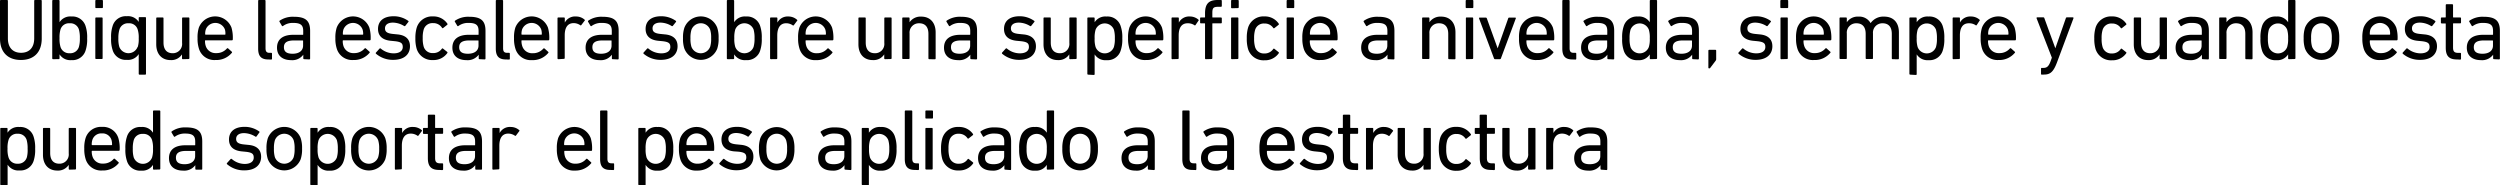 <svg xmlns="http://www.w3.org/2000/svg" viewBox="0 0 633.63 46.92"><title>12c</title><g id="Capa_2" data-name="Capa 2"><g id="respuestas_contorno" data-name="respuestas contorno"><path d="M0,9.75V.22A.21.21,0,0,1,.22,0H1.74A.21.21,0,0,1,2,.22V9.73c0,2.42,1.34,3.65,3.34,3.65s3.33-1.23,3.33-3.65V.22A.2.2,0,0,1,8.84,0h1.52a.2.2,0,0,1,.22.22V9.75c0,3.52-2,5.45-5.28,5.45S0,13.27,0,9.75Z"/><path d="M13.46,15a.21.21,0,0,1-.22-.22V.22A.21.21,0,0,1,13.46,0h1.41a.21.21,0,0,1,.22.22V5.63h0a3.22,3.22,0,0,1,3-1.45,3.49,3.49,0,0,1,3.63,2.53,8.89,8.89,0,0,1,.37,3,8.9,8.9,0,0,1-.37,3,3.48,3.48,0,0,1-3.63,2.53,3.21,3.21,0,0,1-3-1.47h0v1a.21.21,0,0,1-.22.22ZM20,11.88a7.51,7.51,0,0,0,.24-2.2A7.74,7.74,0,0,0,20,7.48,2.25,2.25,0,0,0,17.67,5.9a2.24,2.24,0,0,0-2.34,1.58,7.08,7.08,0,0,0-.24,2.2,6.92,6.92,0,0,0,.24,2.2,2.27,2.27,0,0,0,2.34,1.61A2.26,2.26,0,0,0,20,11.88Z"/><path d="M24.38,2.05a.2.2,0,0,1-.22-.22V.22A.2.2,0,0,1,24.38,0h1.49a.21.21,0,0,1,.22.22V1.83a.21.21,0,0,1-.22.22Zm0,12.91a.21.21,0,0,1-.22-.22V4.64a.21.21,0,0,1,.22-.22h1.41a.21.21,0,0,1,.22.22v10.1a.21.21,0,0,1-.22.22Z"/><path d="M35.38,18.92a.2.2,0,0,1-.22-.22v-5h0a3.18,3.18,0,0,1-3,1.47,3.47,3.47,0,0,1-3.63-2.53,8.65,8.65,0,0,1-.37-3,8.63,8.63,0,0,1,.37-3,3.48,3.48,0,0,1,3.63-2.53,3.19,3.19,0,0,1,3,1.45h0v-1a.2.2,0,0,1,.22-.22h1.4a.2.2,0,0,1,.22.22V18.7a.2.2,0,0,1-.22.22Zm-.47-7a6.58,6.58,0,0,0,.25-2.2,6.73,6.73,0,0,0-.25-2.2A2.23,2.23,0,0,0,32.58,5.9a2.24,2.24,0,0,0-2.31,1.58A7.39,7.39,0,0,0,30,9.68a7.18,7.18,0,0,0,.24,2.2,2.48,2.48,0,0,0,4.64,0Z"/><path d="M46.35,15a.21.21,0,0,1-.22-.22v-1h0a3.21,3.21,0,0,1-2.88,1.45c-2.31,0-3.65-1.58-3.65-4V4.64a.21.21,0,0,1,.22-.22h1.41a.2.2,0,0,1,.21.22v6.14c0,1.72.78,2.71,2.34,2.71a2.34,2.34,0,0,0,2.37-2.6V4.64a.21.21,0,0,1,.22-.22h1.41a.21.21,0,0,1,.22.22v10.1a.21.21,0,0,1-.22.22Z"/><path d="M50.42,12.34a8.25,8.25,0,0,1-.35-2.66A8.17,8.17,0,0,1,50.4,7a4.43,4.43,0,0,1,8.27,0A9.18,9.18,0,0,1,59,10c0,.14-.08.22-.24.22H52.09a.12.12,0,0,0-.13.14,3.9,3.9,0,0,0,.18,1.27,2.6,2.6,0,0,0,2.66,1.83,3.44,3.44,0,0,0,2.71-1.17.22.22,0,0,1,.33,0l.9.81a.2.2,0,0,1,0,.31,5.09,5.09,0,0,1-4.11,1.8A4.08,4.08,0,0,1,50.42,12.34ZM57,8.78c.09,0,.13,0,.13-.13A3.71,3.71,0,0,0,57,7.46a2.6,2.6,0,0,0-4.84,0A3.68,3.68,0,0,0,52,8.65a.12.12,0,0,0,.13.13Z"/><path d="M68,15.07c-1.85,0-2.57-.88-2.57-2.77V.22A.21.21,0,0,1,65.67,0h1.41a.21.21,0,0,1,.22.22v12c0,.88.33,1.17,1,1.17h.42a.2.2,0,0,1,.22.22v1.27a.21.21,0,0,1-.22.22Z"/><path d="M77.09,15a.21.21,0,0,1-.22-.22v-.92h0a3.44,3.44,0,0,1-3.12,1.38c-2,0-3.54-1-3.54-3.16s1.54-3.26,4.11-3.26h2.4c.09,0,.13,0,.13-.13V7.88c0-1.46-.57-2.07-2.53-2.07a4.09,4.09,0,0,0-2.55.75.2.2,0,0,1-.31,0l-.59-1a.23.23,0,0,1,0-.31,5.9,5.9,0,0,1,3.59-1c3,0,4.14,1,4.14,3.59v7a.21.21,0,0,1-.23.22Zm-.27-3.41V10.39c0-.09,0-.14-.13-.14H74.58c-1.83,0-2.62.53-2.62,1.72s.79,1.65,2.2,1.65C75.81,13.62,76.82,12.85,76.82,11.55Z"/><path d="M85.36,12.34A8.25,8.25,0,0,1,85,9.68,8.17,8.17,0,0,1,85.34,7a4.43,4.43,0,0,1,8.27,0,9.18,9.18,0,0,1,.33,3,.21.21,0,0,1-.24.22H87c-.09,0-.13.05-.13.14a3.93,3.93,0,0,0,.17,1.27,2.62,2.62,0,0,0,2.67,1.83,3.43,3.43,0,0,0,2.7-1.17.22.22,0,0,1,.33,0l.9.81a.19.19,0,0,1,0,.31,5.13,5.13,0,0,1-4.12,1.8A4.07,4.07,0,0,1,85.36,12.34Zm6.56-3.56a.12.12,0,0,0,.13-.13,3.68,3.68,0,0,0-.16-1.19,2.6,2.6,0,0,0-4.84,0,3.71,3.71,0,0,0-.15,1.19c0,.09,0,.13.13.13Z"/><path d="M95.3,13.62a.21.21,0,0,1,0-.31l.9-1a.23.23,0,0,1,.31,0,5.07,5.07,0,0,0,3.26,1.21c1.54,0,2.31-.66,2.31-1.6s-.4-1.3-2-1.48l-1.12-.11c-2.07-.22-3.15-1.25-3.15-3,0-2,1.43-3.21,3.92-3.21a6.3,6.3,0,0,1,3.74,1.17c.11.06.11.19,0,.31l-.74.94a.22.22,0,0,1-.31.05,5.54,5.54,0,0,0-2.84-.86c-1.32,0-2,.59-2,1.45s.5,1.28,2.07,1.43l1.1.11c2.13.2,3.16,1.28,3.16,3,0,2.07-1.49,3.45-4.24,3.45A6.55,6.55,0,0,1,95.3,13.62Z"/><path d="M105.62,7a4.07,4.07,0,0,1,4.16-2.84A4.24,4.24,0,0,1,113.39,6a.22.22,0,0,1-.07.31l-1,.79A.2.2,0,0,1,112,7a2.58,2.58,0,0,0-2.26-1.14,2.29,2.29,0,0,0-2.36,1.65,7.21,7.21,0,0,0-.24,2.13,7.3,7.3,0,0,0,.24,2.16,2.29,2.29,0,0,0,2.36,1.65A2.59,2.59,0,0,0,112,12.34a.2.2,0,0,1,.31,0l1,.79a.22.22,0,0,1,.07.31,4.24,4.24,0,0,1-3.61,1.78,4.08,4.08,0,0,1-4.16-2.83,9.08,9.08,0,0,1-.33-2.69A9,9,0,0,1,105.62,7Z"/><path d="M121.55,15a.21.21,0,0,1-.22-.22v-.92h0a3.47,3.47,0,0,1-3.13,1.38c-2,0-3.54-1-3.54-3.16s1.54-3.26,4.11-3.26h2.4c.09,0,.13,0,.13-.13V7.88c0-1.46-.57-2.07-2.53-2.07a4.12,4.12,0,0,0-2.55.75.2.2,0,0,1-.31,0l-.59-1a.23.23,0,0,1,0-.31,5.92,5.92,0,0,1,3.59-1c3,0,4.14,1,4.14,3.59v7a.21.21,0,0,1-.22.22Zm-.27-3.41V10.39c0-.09,0-.14-.13-.14H119c-1.83,0-2.62.53-2.62,1.72s.79,1.65,2.2,1.65C120.27,13.62,121.28,12.85,121.28,11.55Z"/><path d="M128.24,15.07c-1.85,0-2.58-.88-2.58-2.77V.22a.21.21,0,0,1,.22-.22h1.41a.21.21,0,0,1,.22.22v12c0,.88.33,1.17,1.06,1.17H129a.2.2,0,0,1,.22.22v1.27a.2.2,0,0,1-.22.22Z"/><path d="M130.63,12.34a8.25,8.25,0,0,1-.35-2.66A8.17,8.17,0,0,1,130.61,7a4.43,4.43,0,0,1,8.27,0,9.18,9.18,0,0,1,.33,3c0,.14-.08.22-.24.22H132.3a.12.12,0,0,0-.13.14,3.9,3.9,0,0,0,.18,1.27A2.6,2.6,0,0,0,135,13.49a3.44,3.44,0,0,0,2.71-1.17.22.22,0,0,1,.33,0l.9.81a.2.2,0,0,1,0,.31,5.09,5.09,0,0,1-4.11,1.8A4.08,4.08,0,0,1,130.63,12.34Zm6.56-3.56c.09,0,.13,0,.13-.13a3.71,3.71,0,0,0-.15-1.19,2.6,2.6,0,0,0-4.84,0,3.68,3.68,0,0,0-.16,1.19.12.12,0,0,0,.13.13Z"/><path d="M141.52,15a.21.21,0,0,1-.22-.22V4.64a.21.21,0,0,1,.22-.22h1.41a.21.21,0,0,1,.22.22V5.72h0A2.94,2.94,0,0,1,146,4.18a3.24,3.24,0,0,1,2.15.79c.11.11.14.2,0,.31l-.82,1.08a.2.2,0,0,1-.31,0,2.93,2.93,0,0,0-1.62-.5c-1.61,0-2.27,1.25-2.27,3.08v5.76a.21.21,0,0,1-.22.22Z"/><path d="M155.29,15a.2.2,0,0,1-.21-.22v-.92h0a3.44,3.44,0,0,1-3.12,1.38c-2,0-3.54-1-3.54-3.16s1.54-3.26,4.11-3.26h2.4c.09,0,.13,0,.13-.13V7.88c0-1.46-.57-2.07-2.53-2.07a4.07,4.07,0,0,0-2.55.75.2.2,0,0,1-.31,0l-.59-1a.23.23,0,0,1,0-.31,5.88,5.88,0,0,1,3.59-1c3,0,4.13,1,4.13,3.59v7a.2.2,0,0,1-.22.22ZM155,11.55V10.39c0-.09,0-.14-.13-.14h-2.11c-1.83,0-2.62.53-2.62,1.72s.79,1.65,2.2,1.65C154,13.62,155,12.85,155,11.55Z"/><path d="M163.13,13.62a.21.21,0,0,1,0-.31l.9-1a.23.23,0,0,1,.31,0,5.07,5.07,0,0,0,3.25,1.21c1.54,0,2.31-.66,2.31-1.6s-.39-1.3-2-1.48l-1.13-.11c-2.06-.22-3.14-1.25-3.14-3,0-2,1.43-3.21,3.91-3.21a6.34,6.34,0,0,1,3.75,1.17c.1.06.1.19,0,.31l-.75.94a.22.22,0,0,1-.31.05,5.54,5.54,0,0,0-2.84-.86c-1.32,0-2,.59-2,1.45s.51,1.28,2.07,1.43l1.1.11c2.14.2,3.17,1.28,3.17,3,0,2.07-1.5,3.45-4.25,3.45A6.52,6.52,0,0,1,163.13,13.62Z"/><path d="M173.47,12.37a7.75,7.75,0,0,1-.36-2.69A7.64,7.64,0,0,1,173.47,7a4.46,4.46,0,0,1,8.31,0,7.67,7.67,0,0,1,.35,2.66,7.78,7.78,0,0,1-.35,2.69,4.47,4.47,0,0,1-8.31,0Zm6.53-.53a6.82,6.82,0,0,0,.24-2.16A6.61,6.61,0,0,0,180,7.55a2.53,2.53,0,0,0-4.75,0A6.61,6.61,0,0,0,175,9.68a6.82,6.82,0,0,0,.24,2.16,2.53,2.53,0,0,0,4.75,0Z"/><path d="M184.44,15a.21.21,0,0,1-.22-.22V.22a.21.21,0,0,1,.22-.22h1.41a.21.21,0,0,1,.22.22V5.63h0a3.22,3.22,0,0,1,3-1.45,3.49,3.49,0,0,1,3.63,2.53,8.89,8.89,0,0,1,.37,3,8.9,8.9,0,0,1-.37,3,3.48,3.48,0,0,1-3.63,2.53,3.21,3.21,0,0,1-3-1.47h0v1a.21.21,0,0,1-.22.22ZM191,11.88a7.51,7.51,0,0,0,.24-2.2,7.74,7.74,0,0,0-.24-2.2,2.5,2.5,0,0,0-4.65,0,7.08,7.08,0,0,0-.24,2.2,6.92,6.92,0,0,0,.24,2.2,2.48,2.48,0,0,0,4.65,0Z"/><path d="M195.4,15a.21.21,0,0,1-.22-.22V4.64a.21.21,0,0,1,.22-.22h1.41a.21.21,0,0,1,.22.22V5.72h0a2.94,2.94,0,0,1,2.79-1.54A3.26,3.26,0,0,1,202,5c.11.11.13.2,0,.31l-.81,1.08a.2.2,0,0,1-.31,0,2.93,2.93,0,0,0-1.63-.5C197.69,5.9,197,7.15,197,9v5.76a.21.21,0,0,1-.22.22Z"/><path d="M202.64,12.34a8.2,8.2,0,0,1-.36-2.66A8.17,8.17,0,0,1,202.61,7a4.44,4.44,0,0,1,8.28,0,9.18,9.18,0,0,1,.33,3,.21.21,0,0,1-.24.22h-6.67c-.09,0-.13.05-.13.14a3.93,3.93,0,0,0,.17,1.27A2.62,2.62,0,0,0,207,13.49a3.43,3.43,0,0,0,2.7-1.17.22.22,0,0,1,.33,0l.9.81a.21.21,0,0,1,0,.31,5.13,5.13,0,0,1-4.12,1.8A4.07,4.07,0,0,1,202.64,12.34Zm6.55-3.56c.09,0,.14,0,.14-.13a3.68,3.68,0,0,0-.16-1.19,2.6,2.6,0,0,0-4.84,0,3.71,3.71,0,0,0-.15,1.19c0,.09,0,.13.13.13Z"/><path d="M224.33,15a.21.21,0,0,1-.22-.22v-1h0a3.21,3.21,0,0,1-2.88,1.45c-2.32,0-3.66-1.58-3.66-4V4.64a.21.21,0,0,1,.22-.22h1.41a.21.21,0,0,1,.22.22v6.14c0,1.72.77,2.71,2.33,2.71a2.34,2.34,0,0,0,2.38-2.6V4.64a.21.21,0,0,1,.22-.22h1.41a.21.21,0,0,1,.22.22v10.1a.21.21,0,0,1-.22.22Z"/><path d="M235.53,15a.21.21,0,0,1-.22-.22V8.58c0-1.69-.77-2.68-2.36-2.68a2.36,2.36,0,0,0-2.42,2.57v6.27a.21.21,0,0,1-.22.22H228.9a.21.21,0,0,1-.22-.22V4.64a.21.21,0,0,1,.22-.22h1.41a.21.21,0,0,1,.22.22v1h0a3.35,3.35,0,0,1,2.95-1.43c2.29,0,3.66,1.56,3.66,4v6.6a.21.21,0,0,1-.22.22Z"/><path d="M246.15,15a.21.21,0,0,1-.22-.22v-.92h0a3.45,3.45,0,0,1-3.12,1.38c-2,0-3.55-1-3.55-3.16s1.54-3.26,4.12-3.26h2.4a.12.12,0,0,0,.13-.13V7.88c0-1.46-.57-2.07-2.53-2.07a4.07,4.07,0,0,0-2.55.75c-.11.09-.25.09-.31,0l-.6-1a.24.24,0,0,1,0-.31,5.88,5.88,0,0,1,3.59-1c3,0,4.13,1,4.13,3.59v7a.21.21,0,0,1-.22.22Zm-.26-3.41V10.39a.12.12,0,0,0-.13-.14h-2.12c-1.82,0-2.61.53-2.61,1.72s.79,1.65,2.2,1.65C244.88,13.62,245.89,12.85,245.89,11.55Z"/><path d="M254,13.62a.23.23,0,0,1,0-.31l.91-1a.22.22,0,0,1,.3,0,5.1,5.1,0,0,0,3.26,1.21c1.54,0,2.31-.66,2.31-1.6s-.4-1.3-2.05-1.48l-1.12-.11c-2.07-.22-3.14-1.25-3.14-3,0-2,1.43-3.21,3.91-3.21a6.3,6.3,0,0,1,3.74,1.17c.11.06.11.19,0,.31l-.75.94a.22.22,0,0,1-.31.05,5.54,5.54,0,0,0-2.84-.86c-1.32,0-2,.59-2,1.45s.51,1.28,2.07,1.43l1.1.11c2.13.2,3.17,1.28,3.17,3,0,2.07-1.5,3.45-4.25,3.45A6.55,6.55,0,0,1,254,13.62Z"/><path d="M271.23,15a.21.21,0,0,1-.22-.22v-1h0a3.21,3.21,0,0,1-2.88,1.45c-2.31,0-3.65-1.58-3.65-4V4.64a.2.2,0,0,1,.22-.22h1.4a.2.2,0,0,1,.22.22v6.14c0,1.72.77,2.71,2.34,2.71a2.34,2.34,0,0,0,2.37-2.6V4.64a.21.21,0,0,1,.22-.22h1.41a.21.21,0,0,1,.22.22v10.1a.21.21,0,0,1-.22.22Z"/><path d="M275.81,18.92a.21.21,0,0,1-.22-.22V4.64a.21.21,0,0,1,.22-.22h1.41a.21.21,0,0,1,.22.22v1h0a3.2,3.2,0,0,1,3-1.45,3.48,3.48,0,0,1,3.63,2.53,8.61,8.61,0,0,1,.38,3,8.62,8.62,0,0,1-.38,3,3.47,3.47,0,0,1-3.63,2.53,3.19,3.19,0,0,1-3-1.47h0v5a.21.21,0,0,1-.22.22Zm6.51-7a7.18,7.18,0,0,0,.24-2.2,7.39,7.39,0,0,0-.24-2.2,2.49,2.49,0,0,0-4.64,0,6.79,6.79,0,0,0-.24,2.2,6.63,6.63,0,0,0,.24,2.2,2.48,2.48,0,0,0,4.64,0Z"/><path d="M286.26,12.34a8.25,8.25,0,0,1-.35-2.66A8.17,8.17,0,0,1,286.24,7a4.43,4.43,0,0,1,8.27,0,9.18,9.18,0,0,1,.33,3,.21.21,0,0,1-.24.22h-6.67c-.09,0-.13.05-.13.14a3.93,3.93,0,0,0,.17,1.27,2.62,2.62,0,0,0,2.67,1.83,3.43,3.43,0,0,0,2.7-1.17.22.22,0,0,1,.33,0l.9.81a.21.21,0,0,1,0,.31,5.13,5.13,0,0,1-4.12,1.8A4.07,4.07,0,0,1,286.26,12.34Zm6.55-3.56c.09,0,.14,0,.14-.13a3.68,3.68,0,0,0-.16-1.19,2.6,2.6,0,0,0-4.84,0,3.71,3.71,0,0,0-.15,1.19c0,.09,0,.13.13.13Z"/><path d="M297.15,15a.2.2,0,0,1-.22-.22V4.64a.2.2,0,0,1,.22-.22h1.41a.21.21,0,0,1,.22.22V5.72h0a2.93,2.93,0,0,1,2.79-1.54,3.26,3.26,0,0,1,2.16.79c.11.11.13.2,0,.31L303,6.36a.2.2,0,0,1-.31,0A2.93,2.93,0,0,0,301,5.9c-1.6,0-2.26,1.25-2.26,3.08v5.76a.21.21,0,0,1-.22.22Z"/><path d="M305.64,15a.21.21,0,0,1-.22-.22V6.05c0-.09,0-.13-.13-.13h-.91a.2.2,0,0,1-.21-.22V4.64a.2.2,0,0,1,.21-.22h.91c.09,0,.13,0,.13-.13v-.9c0-2.49,1-3.39,3.21-3.39h.82a.21.21,0,0,1,.22.22V1.5a.21.21,0,0,1-.22.22h-.58c-1.34,0-1.6.28-1.6,1.58v1c0,.09,0,.13.13.13h2.05a.21.21,0,0,1,.22.22V5.7a.21.21,0,0,1-.22.22H307.4c-.09,0-.13,0-.13.13v8.69a.21.21,0,0,1-.22.22Zm6.6-12.91a.21.21,0,0,1-.22-.22V.22a.21.21,0,0,1,.22-.22h1.5a.21.21,0,0,1,.22.22V1.83a.21.21,0,0,1-.22.22Zm0,12.91a.21.21,0,0,1-.22-.22V4.64a.21.21,0,0,1,.22-.22h1.41a.21.21,0,0,1,.22.22v10.1a.21.21,0,0,1-.22.22Z"/><path d="M316.33,7a4.07,4.07,0,0,1,4.16-2.84A4.22,4.22,0,0,1,324.1,6a.22.22,0,0,1-.07.31l-1,.79a.2.2,0,0,1-.31,0,2.58,2.58,0,0,0-2.26-1.14,2.29,2.29,0,0,0-2.36,1.65,7.21,7.21,0,0,0-.24,2.13,7.3,7.3,0,0,0,.24,2.16,2.29,2.29,0,0,0,2.36,1.65,2.59,2.59,0,0,0,2.26-1.15.2.2,0,0,1,.31,0l1,.79a.22.22,0,0,1,.07.31,4.22,4.22,0,0,1-3.61,1.78,4.08,4.08,0,0,1-4.16-2.83A9.08,9.08,0,0,1,316,9.68,9,9,0,0,1,316.33,7Z"/><path d="M326.32,2.05a.21.21,0,0,1-.22-.22V.22a.21.21,0,0,1,.22-.22h1.49a.2.2,0,0,1,.22.22V1.83a.2.2,0,0,1-.22.22Zm0,12.91a.21.21,0,0,1-.22-.22V4.64a.21.21,0,0,1,.22-.22h1.41a.21.21,0,0,1,.22.22v10.1a.21.21,0,0,1-.22.22Z"/><path d="M330.43,12.34a8.25,8.25,0,0,1-.35-2.66A8.17,8.17,0,0,1,330.41,7a4.43,4.43,0,0,1,8.27,0,9.18,9.18,0,0,1,.33,3,.21.21,0,0,1-.24.22H332.1a.12.12,0,0,0-.13.14,3.9,3.9,0,0,0,.18,1.27,2.6,2.6,0,0,0,2.66,1.83,3.47,3.47,0,0,0,2.71-1.17.22.22,0,0,1,.33,0l.9.81a.2.2,0,0,1,0,.31,5.12,5.12,0,0,1-4.11,1.8A4.07,4.07,0,0,1,330.43,12.34ZM337,8.78c.09,0,.13,0,.13-.13A3.71,3.71,0,0,0,337,7.46a2.6,2.6,0,0,0-4.84,0A3.68,3.68,0,0,0,332,8.65a.12.12,0,0,0,.13.13Z"/><path d="M351.88,15a.21.21,0,0,1-.22-.22v-.92h0a3.45,3.45,0,0,1-3.12,1.38c-2,0-3.55-1-3.55-3.16s1.54-3.26,4.12-3.26h2.4a.12.12,0,0,0,.13-.13V7.88c0-1.46-.57-2.07-2.53-2.07a4.07,4.07,0,0,0-2.55.75c-.11.09-.25.09-.31,0l-.6-1a.24.24,0,0,1,.05-.31,5.87,5.87,0,0,1,3.58-1c3,0,4.14,1,4.14,3.59v7a.21.21,0,0,1-.22.22Zm-.26-3.41V10.39a.12.12,0,0,0-.13-.14h-2.12c-1.82,0-2.61.53-2.61,1.72s.79,1.65,2.2,1.65C350.61,13.62,351.62,12.85,351.62,11.55Z"/><path d="M367.28,15a.21.21,0,0,1-.22-.22V8.58c0-1.69-.77-2.68-2.35-2.68a2.36,2.36,0,0,0-2.42,2.57v6.27a.21.21,0,0,1-.22.22h-1.41a.21.21,0,0,1-.22-.22V4.64a.21.21,0,0,1,.22-.22h1.41a.21.21,0,0,1,.22.22v1h0a3.35,3.35,0,0,1,2.95-1.43c2.29,0,3.65,1.56,3.65,4v6.6a.21.21,0,0,1-.22.22Z"/><path d="M371.7,2.05a.21.21,0,0,1-.22-.22V.22A.21.21,0,0,1,371.7,0h1.5a.21.21,0,0,1,.22.22V1.83a.21.21,0,0,1-.22.22ZM371.75,15a.2.2,0,0,1-.22-.22V4.64a.2.2,0,0,1,.22-.22h1.41a.21.21,0,0,1,.22.22v10.1a.21.21,0,0,1-.22.22Z"/><path d="M378.92,15c-.16,0-.22-.09-.27-.22l-3.78-10.1c0-.13,0-.22.18-.22h1.51c.16,0,.22.07.29.22l2.73,7.57h0l2.67-7.57a.26.26,0,0,1,.26-.22h1.5c.15,0,.22.09.17.22l-3.76,10.1a.28.28,0,0,1-.29.22Z"/><path d="M385.34,12.34A8.25,8.25,0,0,1,385,9.68,8.17,8.17,0,0,1,385.32,7a4.43,4.43,0,0,1,8.27,0,9.18,9.18,0,0,1,.33,3,.21.21,0,0,1-.24.22H387a.12.12,0,0,0-.13.14,3.9,3.9,0,0,0,.18,1.27,2.6,2.6,0,0,0,2.66,1.83,3.47,3.47,0,0,0,2.71-1.17.22.22,0,0,1,.33,0l.9.81a.2.2,0,0,1,0,.31,5.1,5.1,0,0,1-4.11,1.8A4.07,4.07,0,0,1,385.34,12.34Zm6.56-3.56c.09,0,.13,0,.13-.13a3.71,3.71,0,0,0-.15-1.19,2.6,2.6,0,0,0-4.84,0,3.68,3.68,0,0,0-.16,1.19.12.12,0,0,0,.13.13Z"/><path d="M398.54,15.07c-1.85,0-2.57-.88-2.57-2.77V.22a.21.21,0,0,1,.22-.22h1.41a.21.21,0,0,1,.22.22v12c0,.88.33,1.17,1.05,1.17h.42a.2.2,0,0,1,.22.22v1.27a.21.21,0,0,1-.22.22Z"/><path d="M407.61,15a.2.2,0,0,1-.22-.22v-.92h0a3.44,3.44,0,0,1-3.12,1.38c-2,0-3.54-1-3.54-3.16s1.54-3.26,4.11-3.26h2.4c.09,0,.13,0,.13-.13V7.88c0-1.46-.57-2.07-2.53-2.07a4.09,4.09,0,0,0-2.55.75.2.2,0,0,1-.31,0l-.59-1a.23.23,0,0,1,0-.31,5.9,5.9,0,0,1,3.59-1c3,0,4.14,1,4.14,3.59v7a.21.21,0,0,1-.23.22Zm-.27-3.41V10.39c0-.09,0-.14-.13-.14H405.1c-1.83,0-2.62.53-2.62,1.72s.79,1.65,2.2,1.65C406.33,13.62,407.34,12.85,407.34,11.55Z"/><path d="M418.36,15a.21.21,0,0,1-.22-.22v-1h0a3.19,3.19,0,0,1-3,1.47,3.47,3.47,0,0,1-3.63-2.53,8.65,8.65,0,0,1-.37-3,8.63,8.63,0,0,1,.37-3,3.48,3.48,0,0,1,3.63-2.53,3.2,3.2,0,0,1,3,1.45h0V.22a.21.21,0,0,1,.22-.22h1.41a.21.21,0,0,1,.22.22V14.74a.21.21,0,0,1-.22.22Zm-.46-3.08a6.63,6.63,0,0,0,.24-2.2,6.79,6.79,0,0,0-.24-2.2,2.49,2.49,0,0,0-4.64,0,7.39,7.39,0,0,0-.24,2.2,7.18,7.18,0,0,0,.24,2.2,2.48,2.48,0,0,0,4.64,0Z"/><path d="M429.1,15a.21.21,0,0,1-.22-.22v-.92h0a3.47,3.47,0,0,1-3.13,1.38c-2,0-3.54-1-3.54-3.16s1.54-3.26,4.12-3.26h2.39c.09,0,.14,0,.14-.13V7.88c0-1.46-.58-2.07-2.53-2.07a4.13,4.13,0,0,0-2.56.75c-.11.09-.24.09-.3,0l-.6-1a.24.24,0,0,1,0-.31,5.87,5.87,0,0,1,3.58-1c3,0,4.14,1,4.14,3.59v7a.21.21,0,0,1-.22.22Zm-.26-3.41V10.39a.13.13,0,0,0-.14-.14h-2.11c-1.82,0-2.62.53-2.62,1.72s.8,1.65,2.2,1.65C427.82,13.62,428.84,12.85,428.84,11.55Z"/><path d="M433.21,12.63h1.54a.2.2,0,0,1,.22.22V14.9a.68.68,0,0,1-.13.48l-1.36,1.8a.36.36,0,0,1-.29.16.2.2,0,0,1-.2-.2V12.85A.21.21,0,0,1,433.21,12.63Z"/><path d="M440.65,13.62a.21.21,0,0,1,0-.31l.9-1a.23.23,0,0,1,.31,0,5.07,5.07,0,0,0,3.26,1.21c1.54,0,2.31-.66,2.31-1.6s-.4-1.3-2.05-1.48l-1.12-.11c-2.07-.22-3.15-1.25-3.15-3,0-2,1.43-3.21,3.92-3.21a6.3,6.3,0,0,1,3.74,1.17c.11.06.11.19,0,.31l-.75.94a.21.21,0,0,1-.3.05,5.57,5.57,0,0,0-2.84-.86c-1.32,0-2,.59-2,1.45s.5,1.28,2.06,1.43l1.1.11c2.14.2,3.17,1.28,3.17,3,0,2.07-1.49,3.45-4.24,3.45A6.55,6.55,0,0,1,440.65,13.62Z"/><path d="M451.45,2.05a.21.21,0,0,1-.22-.22V.22a.21.21,0,0,1,.22-.22H453a.21.21,0,0,1,.22.22V1.83a.21.21,0,0,1-.22.22ZM451.5,15a.21.21,0,0,1-.23-.22V4.64a.21.21,0,0,1,.23-.22h1.4a.2.2,0,0,1,.22.22v10.1a.2.2,0,0,1-.22.22Z"/><path d="M455.56,12.34a8.25,8.25,0,0,1-.35-2.66A8.17,8.17,0,0,1,455.54,7a4.44,4.44,0,0,1,8.28,0,9.18,9.18,0,0,1,.33,3c0,.14-.09.22-.25.22h-6.66a.13.13,0,0,0-.14.14,3.9,3.9,0,0,0,.18,1.27,2.6,2.6,0,0,0,2.66,1.83,3.44,3.44,0,0,0,2.71-1.17.22.22,0,0,1,.33,0l.9.81a.2.2,0,0,1,0,.31,5.09,5.09,0,0,1-4.11,1.8A4.08,4.08,0,0,1,455.56,12.34Zm6.56-3.56c.09,0,.13,0,.13-.13a3.71,3.71,0,0,0-.15-1.19,2.6,2.6,0,0,0-4.84,0,3.68,3.68,0,0,0-.16,1.19c0,.09,0,.13.14.13Z"/><path d="M479.7,15a.21.21,0,0,1-.22-.22V8.58c0-1.69-.77-2.68-2.35-2.68a2.37,2.37,0,0,0-2.42,2.57v6.27a.21.21,0,0,1-.22.22h-1.41a.21.21,0,0,1-.22-.22V8.58c0-1.69-.77-2.68-2.36-2.68a2.36,2.36,0,0,0-2.42,2.57v6.27a.21.21,0,0,1-.22.22h-1.41a.21.21,0,0,1-.22-.22V4.64a.21.21,0,0,1,.22-.22h1.41a.21.21,0,0,1,.22.22v1h0a3.35,3.35,0,0,1,2.95-1.43,3.3,3.3,0,0,1,3.08,1.65h0a3.92,3.92,0,0,1,3.41-1.65c2.44,0,3.76,1.56,3.76,4v6.6a.21.21,0,0,1-.22.22Z"/><path d="M484.16,18.92a.21.21,0,0,1-.22-.22V4.64a.21.21,0,0,1,.22-.22h1.41a.21.21,0,0,1,.22.22v1h0a3.22,3.22,0,0,1,3-1.45,3.49,3.49,0,0,1,3.63,2.53,8.89,8.89,0,0,1,.37,3,8.9,8.9,0,0,1-.37,3,3.48,3.48,0,0,1-3.63,2.53,3.21,3.21,0,0,1-3-1.47h0v5a.21.21,0,0,1-.22.22Zm6.52-7a7.51,7.51,0,0,0,.24-2.2,7.74,7.74,0,0,0-.24-2.2,2.5,2.5,0,0,0-4.65,0,7.08,7.08,0,0,0-.24,2.2,6.92,6.92,0,0,0,.24,2.2,2.48,2.48,0,0,0,4.65,0Z"/><path d="M495.12,15a.21.21,0,0,1-.22-.22V4.64a.21.21,0,0,1,.22-.22h1.41a.21.21,0,0,1,.22.22V5.72h0a2.94,2.94,0,0,1,2.79-1.54,3.26,3.26,0,0,1,2.16.79c.11.11.13.2,0,.31L501,6.36a.2.2,0,0,1-.31,0A2.93,2.93,0,0,0,499,5.9c-1.6,0-2.26,1.25-2.26,3.08v5.76a.21.21,0,0,1-.22.22Z"/><path d="M502.36,12.34A8.25,8.25,0,0,1,502,9.68,8.17,8.17,0,0,1,502.34,7a4.43,4.43,0,0,1,8.27,0,9.18,9.18,0,0,1,.33,3,.21.21,0,0,1-.24.22H504c-.09,0-.13.05-.13.14a3.93,3.93,0,0,0,.17,1.27,2.62,2.62,0,0,0,2.67,1.83,3.43,3.43,0,0,0,2.7-1.17.22.22,0,0,1,.33,0l.9.81a.19.19,0,0,1,0,.31,5.13,5.13,0,0,1-4.12,1.8A4.07,4.07,0,0,1,502.36,12.34Zm6.56-3.56a.12.12,0,0,0,.13-.13,3.68,3.68,0,0,0-.16-1.19,2.6,2.6,0,0,0-4.84,0,3.71,3.71,0,0,0-.15,1.19c0,.09,0,.13.13.13Z"/><path d="M517.52,18.92a.2.2,0,0,1-.22-.22V17.43a.2.2,0,0,1,.22-.22h.39c.86,0,1.32-.38,1.78-1.59l.36-1-3.88-10c0-.13,0-.22.18-.22h1.54a.26.26,0,0,1,.26.22l2.78,7.62h0l2.66-7.62a.27.27,0,0,1,.27-.22h1.49c.13,0,.22.09.18.22l-4.16,11.14c-.92,2.48-1.74,3.14-3.32,3.14Z"/><path d="M531.13,7a4.09,4.09,0,0,1,4.16-2.84A4.22,4.22,0,0,1,538.9,6c.07.11.07.2-.07.31l-1,.79a.2.2,0,0,1-.31,0,2.59,2.59,0,0,0-2.27-1.14,2.28,2.28,0,0,0-2.35,1.65,6.89,6.89,0,0,0-.24,2.13,7,7,0,0,0,.24,2.16,2.28,2.28,0,0,0,2.35,1.65,2.6,2.6,0,0,0,2.27-1.15.2.2,0,0,1,.31,0l1,.79c.14.11.14.2.07.31a4.22,4.22,0,0,1-3.61,1.78,4.09,4.09,0,0,1-4.16-2.83,9.08,9.08,0,0,1-.33-2.69A9,9,0,0,1,531.13,7Z"/><path d="M547.57,15a.21.21,0,0,1-.22-.22v-1h0a3.22,3.22,0,0,1-2.89,1.45c-2.31,0-3.65-1.58-3.65-4V4.64a.21.21,0,0,1,.22-.22h1.41a.21.21,0,0,1,.22.22v6.14c0,1.72.77,2.71,2.33,2.71a2.34,2.34,0,0,0,2.38-2.6V4.64a.21.21,0,0,1,.22-.22H549a.21.21,0,0,1,.22.22v10.1A.21.21,0,0,1,549,15Z"/><path d="M558.3,15a.21.21,0,0,1-.22-.22v-.92h0a3.45,3.45,0,0,1-3.12,1.38c-2,0-3.55-1-3.55-3.16s1.54-3.26,4.12-3.26h2.4c.09,0,.13,0,.13-.13V7.88c0-1.46-.57-2.07-2.53-2.07a4.07,4.07,0,0,0-2.55.75c-.11.09-.25.09-.31,0l-.6-1a.24.24,0,0,1,.05-.31,5.88,5.88,0,0,1,3.59-1c3,0,4.13,1,4.13,3.59v7a.21.21,0,0,1-.22.22ZM558,11.55V10.39c0-.09,0-.14-.13-.14h-2.12c-1.82,0-2.61.53-2.61,1.72s.79,1.65,2.2,1.65C557,13.62,558,12.85,558,11.55Z"/><path d="M569.3,15a.21.21,0,0,1-.22-.22V8.58c0-1.69-.77-2.68-2.35-2.68a2.36,2.36,0,0,0-2.42,2.57v6.27a.21.21,0,0,1-.22.22h-1.41a.21.21,0,0,1-.22-.22V4.64a.21.21,0,0,1,.22-.22h1.41a.21.21,0,0,1,.22.22v1h0a3.35,3.35,0,0,1,2.95-1.43c2.29,0,3.65,1.56,3.65,4v6.6a.21.21,0,0,1-.22.22Z"/><path d="M580.15,15a.21.21,0,0,1-.22-.22v-1h0a3.2,3.2,0,0,1-3,1.47,3.48,3.48,0,0,1-3.64-2.53,8.9,8.9,0,0,1-.37-3,8.89,8.89,0,0,1,.37-3,3.49,3.49,0,0,1,3.64-2.53,3.21,3.21,0,0,1,3,1.45h0V.22a.21.21,0,0,1,.22-.22h1.41a.21.21,0,0,1,.22.22V14.74a.21.21,0,0,1-.22.22Zm-.46-3.08a6.92,6.92,0,0,0,.24-2.2,7.08,7.08,0,0,0-.24-2.2,2.5,2.5,0,0,0-4.65,0,7.74,7.74,0,0,0-.24,2.2,7.51,7.51,0,0,0,.24,2.2,2.48,2.48,0,0,0,4.65,0Z"/><path d="M584.22,12.37a8,8,0,0,1-.35-2.69A7.92,7.92,0,0,1,584.22,7a4.47,4.47,0,0,1,8.32,0,7.92,7.92,0,0,1,.35,2.66,8,8,0,0,1-.35,2.69,4.47,4.47,0,0,1-8.32,0Zm6.53-.53A6.77,6.77,0,0,0,591,9.68a6.57,6.57,0,0,0-.25-2.13,2.53,2.53,0,0,0-4.75,0,6.61,6.61,0,0,0-.24,2.13,6.82,6.82,0,0,0,.24,2.16,2.53,2.53,0,0,0,4.75,0Z"/><path d="M599.09,12.34a8.25,8.25,0,0,1-.35-2.66A8.17,8.17,0,0,1,599.07,7a4.43,4.43,0,0,1,8.27,0,9.18,9.18,0,0,1,.33,3,.21.21,0,0,1-.24.22h-6.67c-.09,0-.13.05-.13.14a3.9,3.9,0,0,0,.18,1.27,2.6,2.6,0,0,0,2.66,1.83,3.43,3.43,0,0,0,2.7-1.17c.12-.11.23-.13.33,0l.91.81a.2.2,0,0,1,0,.31,5.13,5.13,0,0,1-4.12,1.8A4.07,4.07,0,0,1,599.09,12.34Zm6.56-3.56c.09,0,.13,0,.13-.13a3.71,3.71,0,0,0-.15-1.19,2.61,2.61,0,0,0-4.85,0,3.71,3.71,0,0,0-.15,1.19c0,.09,0,.13.13.13Z"/><path d="M609,13.62a.23.23,0,0,1,0-.31l.91-1a.22.22,0,0,1,.3,0,5.1,5.1,0,0,0,3.26,1.21c1.54,0,2.31-.66,2.31-1.6s-.4-1.3-2-1.48l-1.12-.11c-2.07-.22-3.14-1.25-3.14-3,0-2,1.43-3.21,3.91-3.21a6.3,6.3,0,0,1,3.74,1.17c.11.06.11.19.05.31l-.75.94a.22.22,0,0,1-.31.05,5.54,5.54,0,0,0-2.84-.86c-1.32,0-2,.59-2,1.45s.51,1.28,2.07,1.43l1.1.11c2.13.2,3.17,1.28,3.17,3,0,2.07-1.5,3.45-4.25,3.45A6.55,6.55,0,0,1,609,13.62Z"/><path d="M622.72,15.07c-2.05,0-2.84-.92-2.84-3v-6c0-.09,0-.13-.13-.13h-.88a.21.21,0,0,1-.22-.22V4.64a.21.21,0,0,1,.22-.22h.88c.09,0,.13,0,.13-.13v-3a.21.21,0,0,1,.22-.22h1.41a.21.21,0,0,1,.22.22v3c0,.09,0,.13.13.13h1.67a.21.21,0,0,1,.22.22V5.7a.21.21,0,0,1-.22.22h-1.67c-.09,0-.13,0-.13.13v6c0,1.06.39,1.35,1.34,1.35h.46a.2.2,0,0,1,.22.22v1.27a.21.21,0,0,1-.22.22Z"/><path d="M632.11,15a.21.21,0,0,1-.22-.22v-.92h0a3.45,3.45,0,0,1-3.12,1.38c-2,0-3.55-1-3.55-3.16s1.54-3.26,4.12-3.26h2.4a.12.12,0,0,0,.13-.13V7.88c0-1.46-.57-2.07-2.53-2.07a4.07,4.07,0,0,0-2.55.75c-.11.09-.25.09-.31,0l-.6-1a.24.24,0,0,1,0-.31,5.87,5.87,0,0,1,3.58-1c3,0,4.14,1,4.14,3.59v7a.21.21,0,0,1-.22.22Zm-.26-3.41V10.39a.12.12,0,0,0-.13-.14H629.6c-1.82,0-2.61.53-2.61,1.72s.79,1.65,2.2,1.65C630.84,13.62,631.85,12.85,631.85,11.55Z"/><path d="M.29,46.92a.2.2,0,0,1-.22-.22V32.64a.2.2,0,0,1,.22-.22h1.4a.2.2,0,0,1,.22.22v1h0a3.19,3.19,0,0,1,3-1.45,3.49,3.49,0,0,1,3.63,2.53,8.89,8.89,0,0,1,.37,3,8.9,8.9,0,0,1-.37,3A3.48,3.48,0,0,1,4.93,43.2a3.18,3.18,0,0,1-3-1.47h0v5a.2.2,0,0,1-.22.22Zm6.51-7A7.51,7.51,0,0,0,7,37.68a7.74,7.74,0,0,0-.24-2.2A2.24,2.24,0,0,0,4.49,33.9a2.23,2.23,0,0,0-2.33,1.58,6.73,6.73,0,0,0-.25,2.2,6.58,6.58,0,0,0,.25,2.2,2.25,2.25,0,0,0,2.33,1.61A2.25,2.25,0,0,0,6.8,39.88Z"/><path d="M17.64,43a.21.21,0,0,1-.22-.22v-1h0a3.21,3.21,0,0,1-2.88,1.45c-2.31,0-3.65-1.58-3.65-4V32.64a.21.21,0,0,1,.22-.22H12.5a.21.21,0,0,1,.22.22v6.14c0,1.72.77,2.71,2.33,2.71a2.34,2.34,0,0,0,2.37-2.6V32.64a.21.21,0,0,1,.22-.22h1.41a.21.21,0,0,1,.22.22v10.1a.21.21,0,0,1-.22.22Z"/><path d="M21.71,40.34a8.25,8.25,0,0,1-.35-2.66A8.17,8.17,0,0,1,21.69,35a4.08,4.08,0,0,1,4.14-2.84A4.07,4.07,0,0,1,30,35a9.18,9.18,0,0,1,.33,3c0,.14-.08.22-.24.22H23.39a.13.13,0,0,0-.14.14,3.9,3.9,0,0,0,.18,1.27,2.6,2.6,0,0,0,2.66,1.83,3.44,3.44,0,0,0,2.71-1.17.22.22,0,0,1,.33,0l.9.81a.2.2,0,0,1,0,.31,5.09,5.09,0,0,1-4.11,1.8A4.08,4.08,0,0,1,21.71,40.34Zm6.56-3.56c.09,0,.13,0,.13-.13a3.71,3.71,0,0,0-.15-1.19,2.37,2.37,0,0,0-2.42-1.65,2.37,2.37,0,0,0-2.42,1.65,3.68,3.68,0,0,0-.16,1.19c0,.09.05.13.14.13Z"/><path d="M39,43a.21.21,0,0,1-.22-.22v-1h0a3.19,3.19,0,0,1-3,1.47,3.47,3.47,0,0,1-3.63-2.53,8.65,8.65,0,0,1-.37-3,8.63,8.63,0,0,1,.37-3,3.48,3.48,0,0,1,3.63-2.53,3.2,3.2,0,0,1,3,1.45h0V28.22A.21.21,0,0,1,39,28h1.41a.21.21,0,0,1,.22.22V42.74a.21.21,0,0,1-.22.22Zm-.46-3.08a6.63,6.63,0,0,0,.24-2.2,6.79,6.79,0,0,0-.24-2.2,2.23,2.23,0,0,0-2.33-1.58,2.23,2.23,0,0,0-2.31,1.58,7.39,7.39,0,0,0-.24,2.2,7.18,7.18,0,0,0,.24,2.2,2.48,2.48,0,0,0,4.64,0Z"/><path d="M49.72,43a.21.21,0,0,1-.22-.22v-.92h0a3.47,3.47,0,0,1-3.13,1.38c-2,0-3.54-1-3.54-3.16s1.54-3.26,4.12-3.26h2.39c.09,0,.14,0,.14-.13v-.77c0-1.46-.58-2.07-2.53-2.07a4.13,4.13,0,0,0-2.56.75c-.11.09-.24.09-.3,0l-.6-1a.24.24,0,0,1,.05-.31,5.87,5.87,0,0,1,3.58-1c3,0,4.14,1,4.14,3.59v7A.21.21,0,0,1,51,43Zm-.26-3.41V38.39a.13.13,0,0,0-.14-.14H47.21c-1.82,0-2.62.53-2.62,1.72s.8,1.65,2.2,1.65C48.44,41.62,49.46,40.85,49.46,39.55Z"/><path d="M57.55,41.62a.21.21,0,0,1,0-.31l.9-1a.23.23,0,0,1,.31,0A5.07,5.07,0,0,0,62,41.55c1.54,0,2.31-.66,2.31-1.6s-.4-1.3-2-1.48l-1.12-.11c-2.07-.22-3.15-1.25-3.15-3,0-2,1.43-3.21,3.92-3.21a6.3,6.3,0,0,1,3.74,1.17c.11.06.11.19,0,.31L65,34.6a.22.22,0,0,1-.31,0,5.54,5.54,0,0,0-2.84-.86c-1.32,0-2,.59-2,1.45s.5,1.28,2.07,1.43l1.1.11c2.13.2,3.16,1.28,3.16,3,0,2.07-1.49,3.45-4.24,3.45A6.55,6.55,0,0,1,57.55,41.62Z"/><path d="M67.89,40.37a8,8,0,0,1-.35-2.69A7.92,7.92,0,0,1,67.89,35a4.47,4.47,0,0,1,8.32,0,7.92,7.92,0,0,1,.35,2.66,8,8,0,0,1-.35,2.69,4.47,4.47,0,0,1-8.32,0Zm6.54-.53a7.13,7.13,0,0,0,.24-2.16,6.91,6.91,0,0,0-.24-2.13,2.54,2.54,0,0,0-4.76,0,6.91,6.91,0,0,0-.24,2.13,7.13,7.13,0,0,0,.24,2.16,2.54,2.54,0,0,0,4.76,0Z"/><path d="M78.87,46.92a.21.21,0,0,1-.22-.22V32.64a.21.21,0,0,1,.22-.22h1.41a.21.21,0,0,1,.22.22v1h0a3.2,3.2,0,0,1,3-1.45,3.48,3.48,0,0,1,3.63,2.53,8.61,8.61,0,0,1,.38,3,8.62,8.62,0,0,1-.38,3,3.47,3.47,0,0,1-3.63,2.53,3.19,3.19,0,0,1-3-1.47h0v5a.21.21,0,0,1-.22.22Zm6.51-7a7.18,7.18,0,0,0,.24-2.2,7.39,7.39,0,0,0-.24-2.2,2.49,2.49,0,0,0-4.64,0,6.79,6.79,0,0,0-.24,2.2,6.63,6.63,0,0,0,.24,2.2,2.48,2.48,0,0,0,4.64,0Z"/><path d="M89.32,40.37A8,8,0,0,1,89,37.68,7.92,7.92,0,0,1,89.32,35a4.47,4.47,0,0,1,8.32,0A7.92,7.92,0,0,1,98,37.68a8,8,0,0,1-.35,2.69,4.47,4.47,0,0,1-8.32,0Zm6.53-.53a6.77,6.77,0,0,0,.25-2.16,6.57,6.57,0,0,0-.25-2.13,2.53,2.53,0,0,0-4.75,0,6.61,6.61,0,0,0-.24,2.13,6.82,6.82,0,0,0,.24,2.16,2.53,2.53,0,0,0,4.75,0Z"/><path d="M100.3,43a.2.2,0,0,1-.22-.22V32.64a.2.2,0,0,1,.22-.22h1.4a.2.2,0,0,1,.22.22v1.08h0a2.93,2.93,0,0,1,2.79-1.54,3.26,3.26,0,0,1,2.16.79c.11.11.13.2,0,.31l-.81,1.08a.2.2,0,0,1-.31,0,3,3,0,0,0-1.63-.5c-1.61,0-2.27,1.25-2.27,3.08v5.76a.2.2,0,0,1-.22.22Z"/><path d="M111.27,43.07c-2,0-2.83-.92-2.83-3v-6c0-.09,0-.13-.14-.13h-.88a.21.21,0,0,1-.22-.22V32.64a.21.21,0,0,1,.22-.22h.88c.09,0,.14,0,.14-.13v-3a.2.2,0,0,1,.22-.22h1.4a.2.2,0,0,1,.22.22v3c0,.09,0,.13.14.13h1.67a.21.21,0,0,1,.22.22V33.7a.21.21,0,0,1-.22.22h-1.67c-.09,0-.14,0-.14.13v6c0,1.06.4,1.35,1.35,1.35h.46a.2.2,0,0,1,.22.22v1.27a.21.21,0,0,1-.22.22Z"/><path d="M120.67,43a.21.21,0,0,1-.22-.22v-.92h0a3.47,3.47,0,0,1-3.13,1.38c-2,0-3.54-1-3.54-3.16s1.54-3.26,4.11-3.26h2.4c.09,0,.13,0,.13-.13v-.77c0-1.46-.57-2.07-2.53-2.07a4.12,4.12,0,0,0-2.55.75.2.2,0,0,1-.31,0l-.59-1a.24.24,0,0,1,0-.31,5.9,5.9,0,0,1,3.59-1c3,0,4.14,1,4.14,3.59v7A.21.21,0,0,1,122,43Zm-.27-3.41V38.39c0-.09,0-.14-.13-.14h-2.11c-1.83,0-2.62.53-2.62,1.72s.79,1.65,2.2,1.65C119.39,41.62,120.4,40.85,120.4,39.55Z"/><path d="M125,43a.2.2,0,0,1-.21-.22V32.64a.2.2,0,0,1,.21-.22h1.41a.21.21,0,0,1,.22.22v1.08h0a2.93,2.93,0,0,1,2.79-1.54,3.26,3.26,0,0,1,2.16.79c.11.11.13.2,0,.31l-.81,1.08a.2.2,0,0,1-.31,0,3,3,0,0,0-1.63-.5c-1.61,0-2.27,1.25-2.27,3.08v5.76a.21.21,0,0,1-.22.22Z"/><path d="M141.48,40.34a8.25,8.25,0,0,1-.35-2.66,8.17,8.17,0,0,1,.33-2.66,4.43,4.43,0,0,1,8.27,0,9.18,9.18,0,0,1,.33,3,.21.21,0,0,1-.24.22h-6.67c-.09,0-.13,0-.13.14a3.93,3.93,0,0,0,.17,1.27,2.62,2.62,0,0,0,2.67,1.83,3.43,3.43,0,0,0,2.7-1.17.22.22,0,0,1,.33,0l.9.81a.19.19,0,0,1,0,.31,5.13,5.13,0,0,1-4.12,1.8A4.07,4.07,0,0,1,141.48,40.34ZM148,36.78a.12.12,0,0,0,.13-.13,3.68,3.68,0,0,0-.16-1.19,2.6,2.6,0,0,0-4.84,0,3.71,3.71,0,0,0-.15,1.19c0,.09,0,.13.13.13Z"/><path d="M154.68,43.07c-1.85,0-2.58-.88-2.58-2.77V28.22a.21.21,0,0,1,.22-.22h1.41a.21.21,0,0,1,.22.22v12c0,.88.33,1.17,1.06,1.17h.42a.2.2,0,0,1,.22.22v1.27a.21.21,0,0,1-.22.22Z"/><path d="M162,46.92a.21.21,0,0,1-.22-.22V32.64a.21.21,0,0,1,.22-.22h1.41a.21.21,0,0,1,.22.22v1h0a3.21,3.21,0,0,1,3-1.45,3.48,3.48,0,0,1,3.63,2.53,8.61,8.61,0,0,1,.38,3,8.62,8.62,0,0,1-.38,3,3.47,3.47,0,0,1-3.63,2.53,3.2,3.2,0,0,1-3-1.47h0v5a.21.21,0,0,1-.22.22Zm6.51-7a7.14,7.14,0,0,0,.25-2.2,7.35,7.35,0,0,0-.25-2.2,2.49,2.49,0,0,0-4.64,0,7.08,7.08,0,0,0-.24,2.2,6.92,6.92,0,0,0,.24,2.2,2.48,2.48,0,0,0,4.64,0Z"/><path d="M172.43,40.34a8.25,8.25,0,0,1-.35-2.66,8.17,8.17,0,0,1,.33-2.66,4.43,4.43,0,0,1,8.27,0,9.18,9.18,0,0,1,.33,3,.21.21,0,0,1-.24.22H174.1a.12.12,0,0,0-.13.14,3.9,3.9,0,0,0,.18,1.27,2.6,2.6,0,0,0,2.66,1.83,3.47,3.47,0,0,0,2.71-1.17.22.22,0,0,1,.33,0l.9.81a.2.2,0,0,1,0,.31,5.12,5.12,0,0,1-4.11,1.8A4.07,4.07,0,0,1,172.43,40.34ZM179,36.78c.09,0,.13,0,.13-.13a3.71,3.71,0,0,0-.15-1.19,2.6,2.6,0,0,0-4.84,0,3.68,3.68,0,0,0-.16,1.19.12.12,0,0,0,.13.13Z"/><path d="M182.38,41.62a.21.21,0,0,1,0-.31l.9-1a.22.22,0,0,1,.3,0,5.12,5.12,0,0,0,3.26,1.21c1.54,0,2.31-.66,2.31-1.6s-.39-1.3-2-1.48L186,38.36c-2.06-.22-3.14-1.25-3.14-3,0-2,1.43-3.21,3.91-3.21a6.3,6.3,0,0,1,3.74,1.17c.11.06.11.19,0,.31l-.75.94a.22.22,0,0,1-.31,0,5.54,5.54,0,0,0-2.84-.86c-1.32,0-2,.59-2,1.45s.51,1.28,2.07,1.43l1.1.11c2.13.2,3.17,1.28,3.17,3,0,2.07-1.5,3.45-4.25,3.45A6.52,6.52,0,0,1,182.38,41.62Z"/><path d="M192.71,40.37a8,8,0,0,1-.35-2.69,7.92,7.92,0,0,1,.35-2.66A4.47,4.47,0,0,1,201,35a7.92,7.92,0,0,1,.35,2.66,8,8,0,0,1-.35,2.69,4.47,4.47,0,0,1-8.32,0Zm6.54-.53a6.82,6.82,0,0,0,.24-2.16,6.61,6.61,0,0,0-.24-2.13,2.53,2.53,0,0,0-4.75,0,6.57,6.57,0,0,0-.25,2.13,6.77,6.77,0,0,0,.25,2.16,2.53,2.53,0,0,0,4.75,0Z"/><path d="M214.25,43a.21.21,0,0,1-.22-.22v-.92h0a3.45,3.45,0,0,1-3.12,1.38c-2,0-3.55-1-3.55-3.16s1.54-3.26,4.12-3.26h2.4c.09,0,.13,0,.13-.13v-.77c0-1.46-.57-2.07-2.53-2.07a4.07,4.07,0,0,0-2.55.75c-.11.09-.25.09-.31,0l-.6-1a.24.24,0,0,1,.05-.31,5.87,5.87,0,0,1,3.58-1c3,0,4.14,1,4.14,3.59v7a.21.21,0,0,1-.22.22ZM214,39.55V38.39c0-.09,0-.14-.13-.14h-2.11c-1.83,0-2.62.53-2.62,1.72s.79,1.65,2.2,1.65C213,41.62,214,40.85,214,39.55Z"/><path d="M218.63,46.92a.21.21,0,0,1-.22-.22V32.64a.21.21,0,0,1,.22-.22H220a.21.21,0,0,1,.22.22v1h0a3.21,3.21,0,0,1,3-1.45,3.48,3.48,0,0,1,3.63,2.53,8.61,8.61,0,0,1,.38,3,8.62,8.62,0,0,1-.38,3,3.47,3.47,0,0,1-3.63,2.53,3.2,3.2,0,0,1-3-1.47h0v5a.21.21,0,0,1-.22.22Zm6.51-7a7.14,7.14,0,0,0,.25-2.2,7.35,7.35,0,0,0-.25-2.2,2.49,2.49,0,0,0-4.64,0,7.08,7.08,0,0,0-.24,2.2,6.92,6.92,0,0,0,.24,2.2,2.48,2.48,0,0,0,4.64,0Z"/><path d="M231.9,43.07c-1.85,0-2.58-.88-2.58-2.77V28.22a.21.21,0,0,1,.22-.22H231a.21.21,0,0,1,.22.22v12c0,.88.33,1.17,1.06,1.17h.41a.21.21,0,0,1,.23.22v1.27a.21.21,0,0,1-.23.22Z"/><path d="M234.76,30.05a.2.2,0,0,1-.22-.22V28.22a.2.2,0,0,1,.22-.22h1.49a.21.21,0,0,1,.22.22v1.61a.21.21,0,0,1-.22.22Zm0,12.91a.21.21,0,0,1-.22-.22V32.64a.21.21,0,0,1,.22-.22h1.41a.21.21,0,0,1,.22.22v10.1a.21.21,0,0,1-.22.22Z"/><path d="M238.85,35A4.07,4.07,0,0,1,243,32.18a4.22,4.22,0,0,1,3.6,1.78c.07.11.07.2-.06.31l-1,.79a.2.2,0,0,1-.31,0A2.58,2.58,0,0,0,243,33.9a2.29,2.29,0,0,0-2.36,1.65,7.21,7.21,0,0,0-.24,2.13,7.3,7.3,0,0,0,.24,2.16A2.29,2.29,0,0,0,243,41.49a2.59,2.59,0,0,0,2.26-1.15.2.2,0,0,1,.31,0l1,.79c.13.11.13.2.06.31A4.22,4.22,0,0,1,243,43.2a4.08,4.08,0,0,1-4.16-2.83,9.08,9.08,0,0,1-.33-2.69A9,9,0,0,1,238.85,35Z"/><path d="M254.78,43a.2.2,0,0,1-.22-.22v-.92h0a3.47,3.47,0,0,1-3.13,1.38c-2,0-3.54-1-3.54-3.16s1.54-3.26,4.11-3.26h2.4c.09,0,.13,0,.13-.13v-.77c0-1.46-.57-2.07-2.53-2.07a4.09,4.09,0,0,0-2.55.75.2.2,0,0,1-.31,0l-.59-1a.23.23,0,0,1,0-.31,5.9,5.9,0,0,1,3.59-1c3,0,4.13,1,4.13,3.59v7a.2.2,0,0,1-.21.22Zm-.27-3.41V38.39c0-.09,0-.14-.13-.14h-2.11c-1.83,0-2.62.53-2.62,1.72s.79,1.65,2.2,1.65C253.5,41.62,254.51,40.85,254.51,39.55Z"/><path d="M265.54,43a.21.21,0,0,1-.23-.22v-1h0a3.19,3.19,0,0,1-3,1.47,3.47,3.47,0,0,1-3.63-2.53,8.65,8.65,0,0,1-.37-3,8.63,8.63,0,0,1,.37-3,3.48,3.48,0,0,1,3.63-2.53,3.2,3.2,0,0,1,3,1.45h0V28.22a.21.21,0,0,1,.23-.22h1.4a.2.2,0,0,1,.22.22V42.74a.2.2,0,0,1-.22.22Zm-.47-3.08a6.63,6.63,0,0,0,.24-2.2,6.79,6.79,0,0,0-.24-2.2,2.49,2.49,0,0,0-4.64,0,7.39,7.39,0,0,0-.24,2.2,7.18,7.18,0,0,0,.24,2.2,2.48,2.48,0,0,0,4.64,0Z"/><path d="M269.6,40.37a8,8,0,0,1-.35-2.69A7.92,7.92,0,0,1,269.6,35a4.47,4.47,0,0,1,8.32,0,7.92,7.92,0,0,1,.35,2.66,8,8,0,0,1-.35,2.69,4.47,4.47,0,0,1-8.32,0Zm6.54-.53a7.13,7.13,0,0,0,.24-2.16,6.91,6.91,0,0,0-.24-2.13,2.53,2.53,0,0,0-4.75,0,6.57,6.57,0,0,0-.25,2.13,6.77,6.77,0,0,0,.25,2.16,2.53,2.53,0,0,0,4.75,0Z"/><path d="M291.14,43a.21.21,0,0,1-.22-.22v-.92h0a3.45,3.45,0,0,1-3.12,1.38c-2,0-3.55-1-3.55-3.16s1.54-3.26,4.12-3.26h2.4a.12.12,0,0,0,.13-.13v-.77c0-1.46-.57-2.07-2.53-2.07a4.13,4.13,0,0,0-2.56.75.19.19,0,0,1-.3,0l-.6-1a.24.24,0,0,1,.05-.31,5.87,5.87,0,0,1,3.58-1c3,0,4.14,1,4.14,3.59v7a.21.21,0,0,1-.22.22Zm-.26-3.41V38.39a.12.12,0,0,0-.13-.14h-2.12c-1.82,0-2.61.53-2.61,1.72s.79,1.65,2.2,1.65C289.87,41.62,290.88,40.85,290.88,39.55Z"/><path d="M302.23,43.07c-1.85,0-2.57-.88-2.57-2.77V28.22a.2.2,0,0,1,.22-.22h1.4a.2.2,0,0,1,.22.22v12c0,.88.33,1.17,1.06,1.17H303a.2.2,0,0,1,.22.22v1.27a.21.21,0,0,1-.22.22Z"/><path d="M311.29,43a.21.21,0,0,1-.22-.22v-.92h0a3.45,3.45,0,0,1-3.12,1.38c-2,0-3.55-1-3.55-3.16s1.54-3.26,4.12-3.26h2.4c.09,0,.13,0,.13-.13v-.77c0-1.46-.57-2.07-2.53-2.07a4.07,4.07,0,0,0-2.55.75c-.11.09-.25.09-.31,0l-.6-1a.24.24,0,0,1,0-.31,5.87,5.87,0,0,1,3.58-1c3,0,4.14,1,4.14,3.59v7a.21.21,0,0,1-.22.22ZM311,39.55V38.39c0-.09,0-.14-.13-.14h-2.11c-1.83,0-2.62.53-2.62,1.72s.79,1.65,2.2,1.65C310,41.62,311,40.85,311,39.55Z"/><path d="M319.56,40.34a8.25,8.25,0,0,1-.35-2.66,8.17,8.17,0,0,1,.33-2.66,4.44,4.44,0,0,1,8.28,0,9.18,9.18,0,0,1,.33,3c0,.14-.09.22-.25.22h-6.66a.13.13,0,0,0-.14.14,3.9,3.9,0,0,0,.18,1.27,2.6,2.6,0,0,0,2.66,1.83,3.44,3.44,0,0,0,2.71-1.17.22.22,0,0,1,.33,0l.9.81a.2.2,0,0,1,0,.31,5.09,5.09,0,0,1-4.11,1.8A4.08,4.08,0,0,1,319.56,40.34Zm6.56-3.56c.09,0,.13,0,.13-.13a3.71,3.71,0,0,0-.15-1.19,2.6,2.6,0,0,0-4.84,0,3.68,3.68,0,0,0-.16,1.19c0,.09,0,.13.14.13Z"/><path d="M329.51,41.62a.21.21,0,0,1,0-.31l.9-1a.23.23,0,0,1,.31,0A5.07,5.07,0,0,0,334,41.55c1.54,0,2.32-.66,2.32-1.6s-.4-1.3-2.05-1.48l-1.12-.11c-2.07-.22-3.15-1.25-3.15-3,0-2,1.43-3.21,3.92-3.21a6.3,6.3,0,0,1,3.74,1.17c.11.06.11.19,0,.31l-.75.94a.21.21,0,0,1-.3,0,5.61,5.61,0,0,0-2.84-.86c-1.32,0-2,.59-2,1.45s.51,1.28,2.07,1.43l1.1.11c2.14.2,3.17,1.28,3.17,3,0,2.07-1.49,3.45-4.25,3.45A6.54,6.54,0,0,1,329.51,41.62Z"/><path d="M343.19,43.07c-2,0-2.84-.92-2.84-3v-6c0-.09,0-.13-.13-.13h-.88a.21.21,0,0,1-.22-.22V32.64a.21.21,0,0,1,.22-.22h.88c.09,0,.13,0,.13-.13v-3a.21.21,0,0,1,.22-.22H342a.21.21,0,0,1,.22.22v3a.12.12,0,0,0,.13.13H344a.21.21,0,0,1,.22.22V33.7a.21.21,0,0,1-.22.22h-1.68a.12.12,0,0,0-.13.13v6c0,1.06.4,1.35,1.34,1.35H344a.2.2,0,0,1,.22.22v1.27a.21.21,0,0,1-.22.22Z"/><path d="M346.43,43a.2.2,0,0,1-.22-.22V32.64a.2.2,0,0,1,.22-.22h1.4a.2.2,0,0,1,.22.22v1.08h0a2.93,2.93,0,0,1,2.79-1.54A3.26,3.26,0,0,1,353,33c.11.11.13.2,0,.31l-.81,1.08a.2.2,0,0,1-.31,0,3,3,0,0,0-1.63-.5c-1.61,0-2.27,1.25-2.27,3.08v5.76a.2.2,0,0,1-.22.22Z"/><path d="M361,43a.21.21,0,0,1-.22-.22v-1h0a3.22,3.22,0,0,1-2.89,1.45c-2.31,0-3.65-1.58-3.65-4V32.64a.21.21,0,0,1,.22-.22h1.41a.21.21,0,0,1,.22.22v6.14c0,1.72.77,2.71,2.33,2.71a2.34,2.34,0,0,0,2.38-2.6V32.64a.21.21,0,0,1,.22-.22h1.41a.21.21,0,0,1,.22.22v10.1a.21.21,0,0,1-.22.22Z"/><path d="M365,35a4.09,4.09,0,0,1,4.16-2.84A4.22,4.22,0,0,1,372.78,34c.07.11.07.2-.06.31l-1,.79a.2.2,0,0,1-.31,0,2.59,2.59,0,0,0-2.27-1.14,2.28,2.28,0,0,0-2.35,1.65,6.89,6.89,0,0,0-.24,2.13,7,7,0,0,0,.24,2.16,2.28,2.28,0,0,0,2.35,1.65,2.6,2.6,0,0,0,2.27-1.15.2.2,0,0,1,.31,0l1,.79c.13.11.13.2.06.31a4.22,4.22,0,0,1-3.61,1.78A4.09,4.09,0,0,1,365,40.37a9.43,9.43,0,0,1-.33-2.69A9.35,9.35,0,0,1,365,35Z"/><path d="M377.88,43.07c-2,0-2.83-.92-2.83-3v-6c0-.09-.05-.13-.14-.13H374a.21.21,0,0,1-.22-.22V32.64a.21.21,0,0,1,.22-.22h.88c.09,0,.14,0,.14-.13v-3a.2.2,0,0,1,.22-.22h1.4a.2.2,0,0,1,.22.22v3c0,.09.05.13.14.13h1.67a.21.21,0,0,1,.22.22V33.7a.21.21,0,0,1-.22.22H377c-.09,0-.14,0-.14.13v6c0,1.06.4,1.35,1.35,1.35h.46a.2.2,0,0,1,.22.22v1.27a.21.21,0,0,1-.22.22Z"/><path d="M387.52,43a.21.21,0,0,1-.22-.22v-1h0a3.21,3.21,0,0,1-2.88,1.45c-2.31,0-3.66-1.58-3.66-4V32.64a.21.21,0,0,1,.22-.22h1.41a.21.21,0,0,1,.22.22v6.14c0,1.72.77,2.71,2.33,2.71a2.34,2.34,0,0,0,2.38-2.6V32.64a.21.21,0,0,1,.22-.22h1.41a.21.21,0,0,1,.22.22v10.1a.21.21,0,0,1-.22.22Z"/><path d="M392.1,43a.2.2,0,0,1-.22-.22V32.64a.2.2,0,0,1,.22-.22h1.4a.2.2,0,0,1,.22.22v1.08h0a2.93,2.93,0,0,1,2.79-1.54,3.26,3.26,0,0,1,2.16.79c.11.11.13.2,0,.31l-.81,1.08a.2.2,0,0,1-.31,0,3,3,0,0,0-1.63-.5c-1.61,0-2.27,1.25-2.27,3.08v5.76a.2.2,0,0,1-.22.22Z"/><path d="M405.87,43a.21.21,0,0,1-.22-.22v-.92h0a3.47,3.47,0,0,1-3.13,1.38c-2,0-3.54-1-3.54-3.16s1.54-3.26,4.11-3.26h2.4c.09,0,.13,0,.13-.13v-.77c0-1.46-.57-2.07-2.53-2.07a4.12,4.12,0,0,0-2.55.75.2.2,0,0,1-.31,0l-.59-1a.24.24,0,0,1,0-.31,5.92,5.92,0,0,1,3.59-1c3,0,4.14,1,4.14,3.59v7a.21.21,0,0,1-.22.22Zm-.27-3.41V38.39c0-.09,0-.14-.13-.14h-2.11c-1.83,0-2.62.53-2.62,1.72s.79,1.65,2.2,1.65C404.59,41.62,405.6,40.85,405.6,39.55Z"/></g></g></svg>